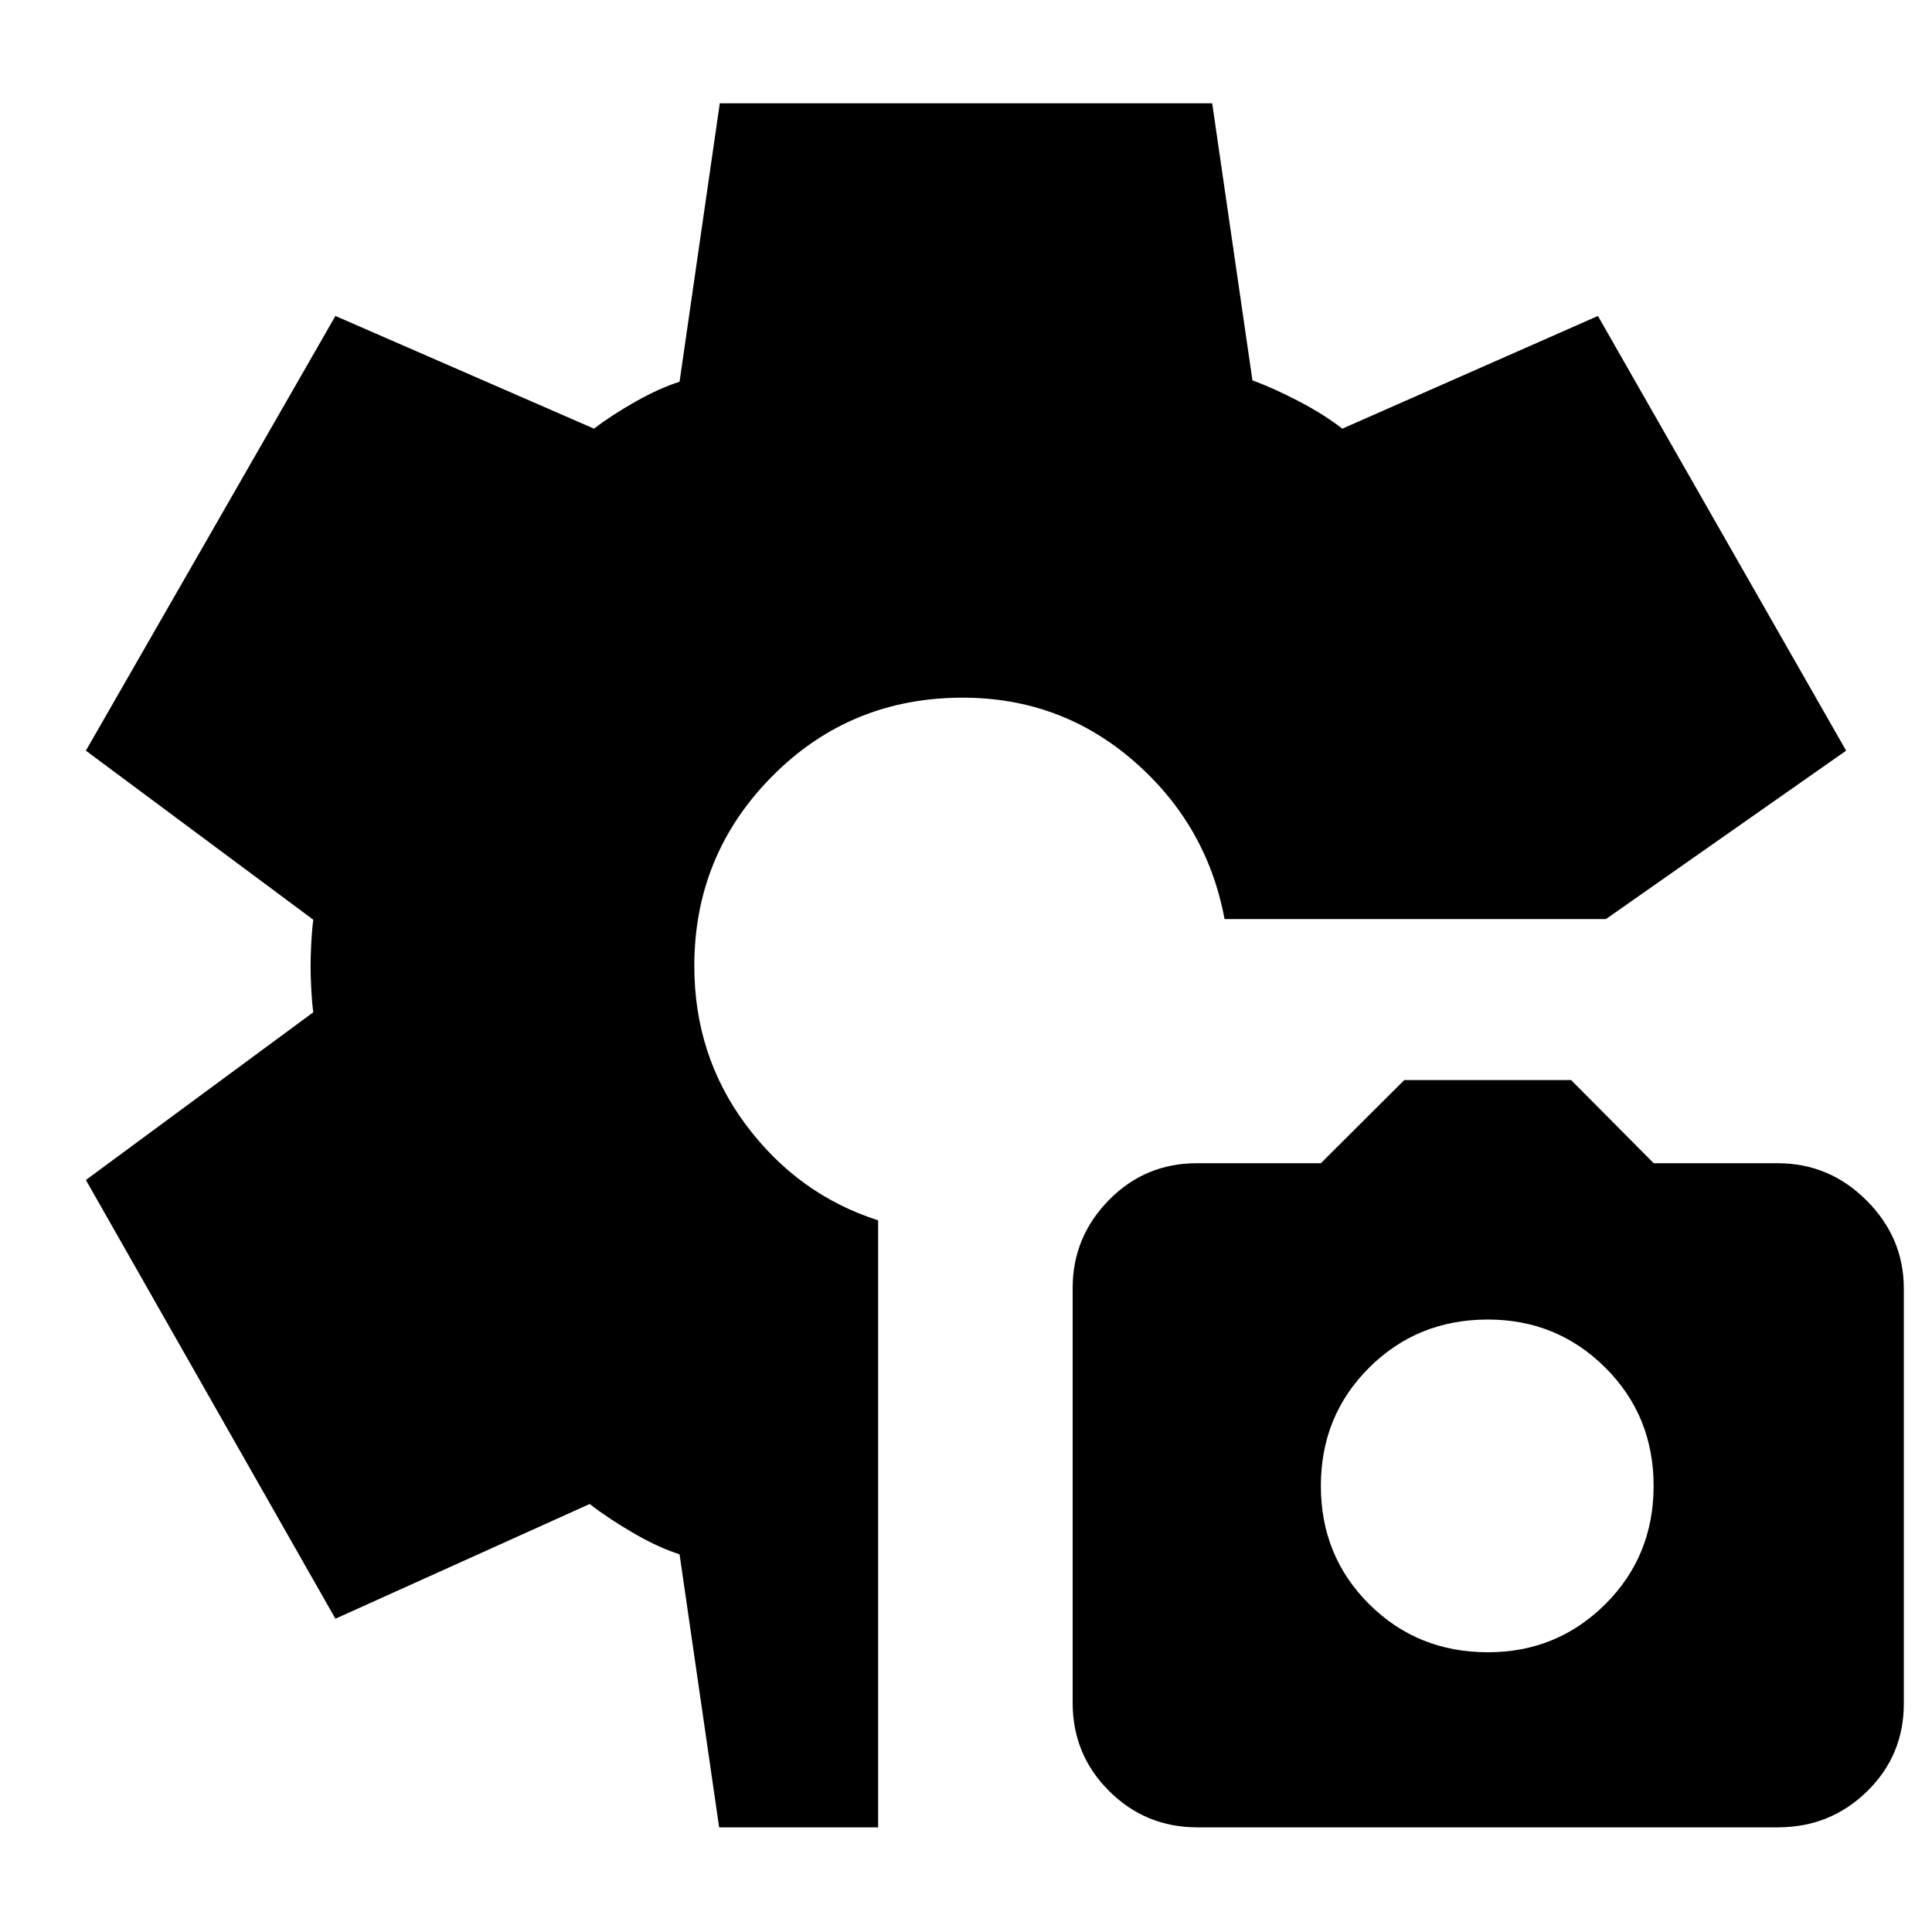 <svg xmlns="http://www.w3.org/2000/svg" height="40" viewBox="0 -960 960 960" width="40"><path d="m357.34-52-19.67-135.67q-10.75-3.44-23.21-10.72Q302-205.67 293-212.67l-126.33 57-124-218 113-83.33q-.67-4.85-1-11.46-.34-6.6-.34-11.45 0-4.86.34-11.46.33-6.61 1-11.63l-113-84 124-216 128.5 56q8.16-6.33 20.16-13.17 12-6.83 22.34-10.16l19.99-138.34h244.67l20 137.67q10.62 3.88 23.15 10.44Q658-754 667-747l127-56 123.33 216L798-503.33H608.47q-8.71-46.8-44.99-78.4-36.28-31.6-85.15-31.6-55.9 0-94.62 39.04Q345-535.24 345-480q0 44.67 25.83 79.17 25.84 34.5 65.5 47.2V-52h-78.99Zm237.64 0q-25.74 0-43.86-18.04T533-113.85v-206.19q0-25.29 17.99-43.63Q568.97-382 594.67-382h61.66l41.45-41.33h82.89L821.73-382h61.6q25.67 0 44.17 18.51t18.5 43.81v206.18q0 25.77-18.28 43.63Q909.44-52 883.33-52H594.98Zm144.35-87q34.34 0 58.34-23.9t24-58.77q0-34.86-24-58.76t-58.34-23.9q-35 0-59 23.9t-24 58.76q0 34.87 24 58.77 24 23.9 59 23.9Z"/></svg>
